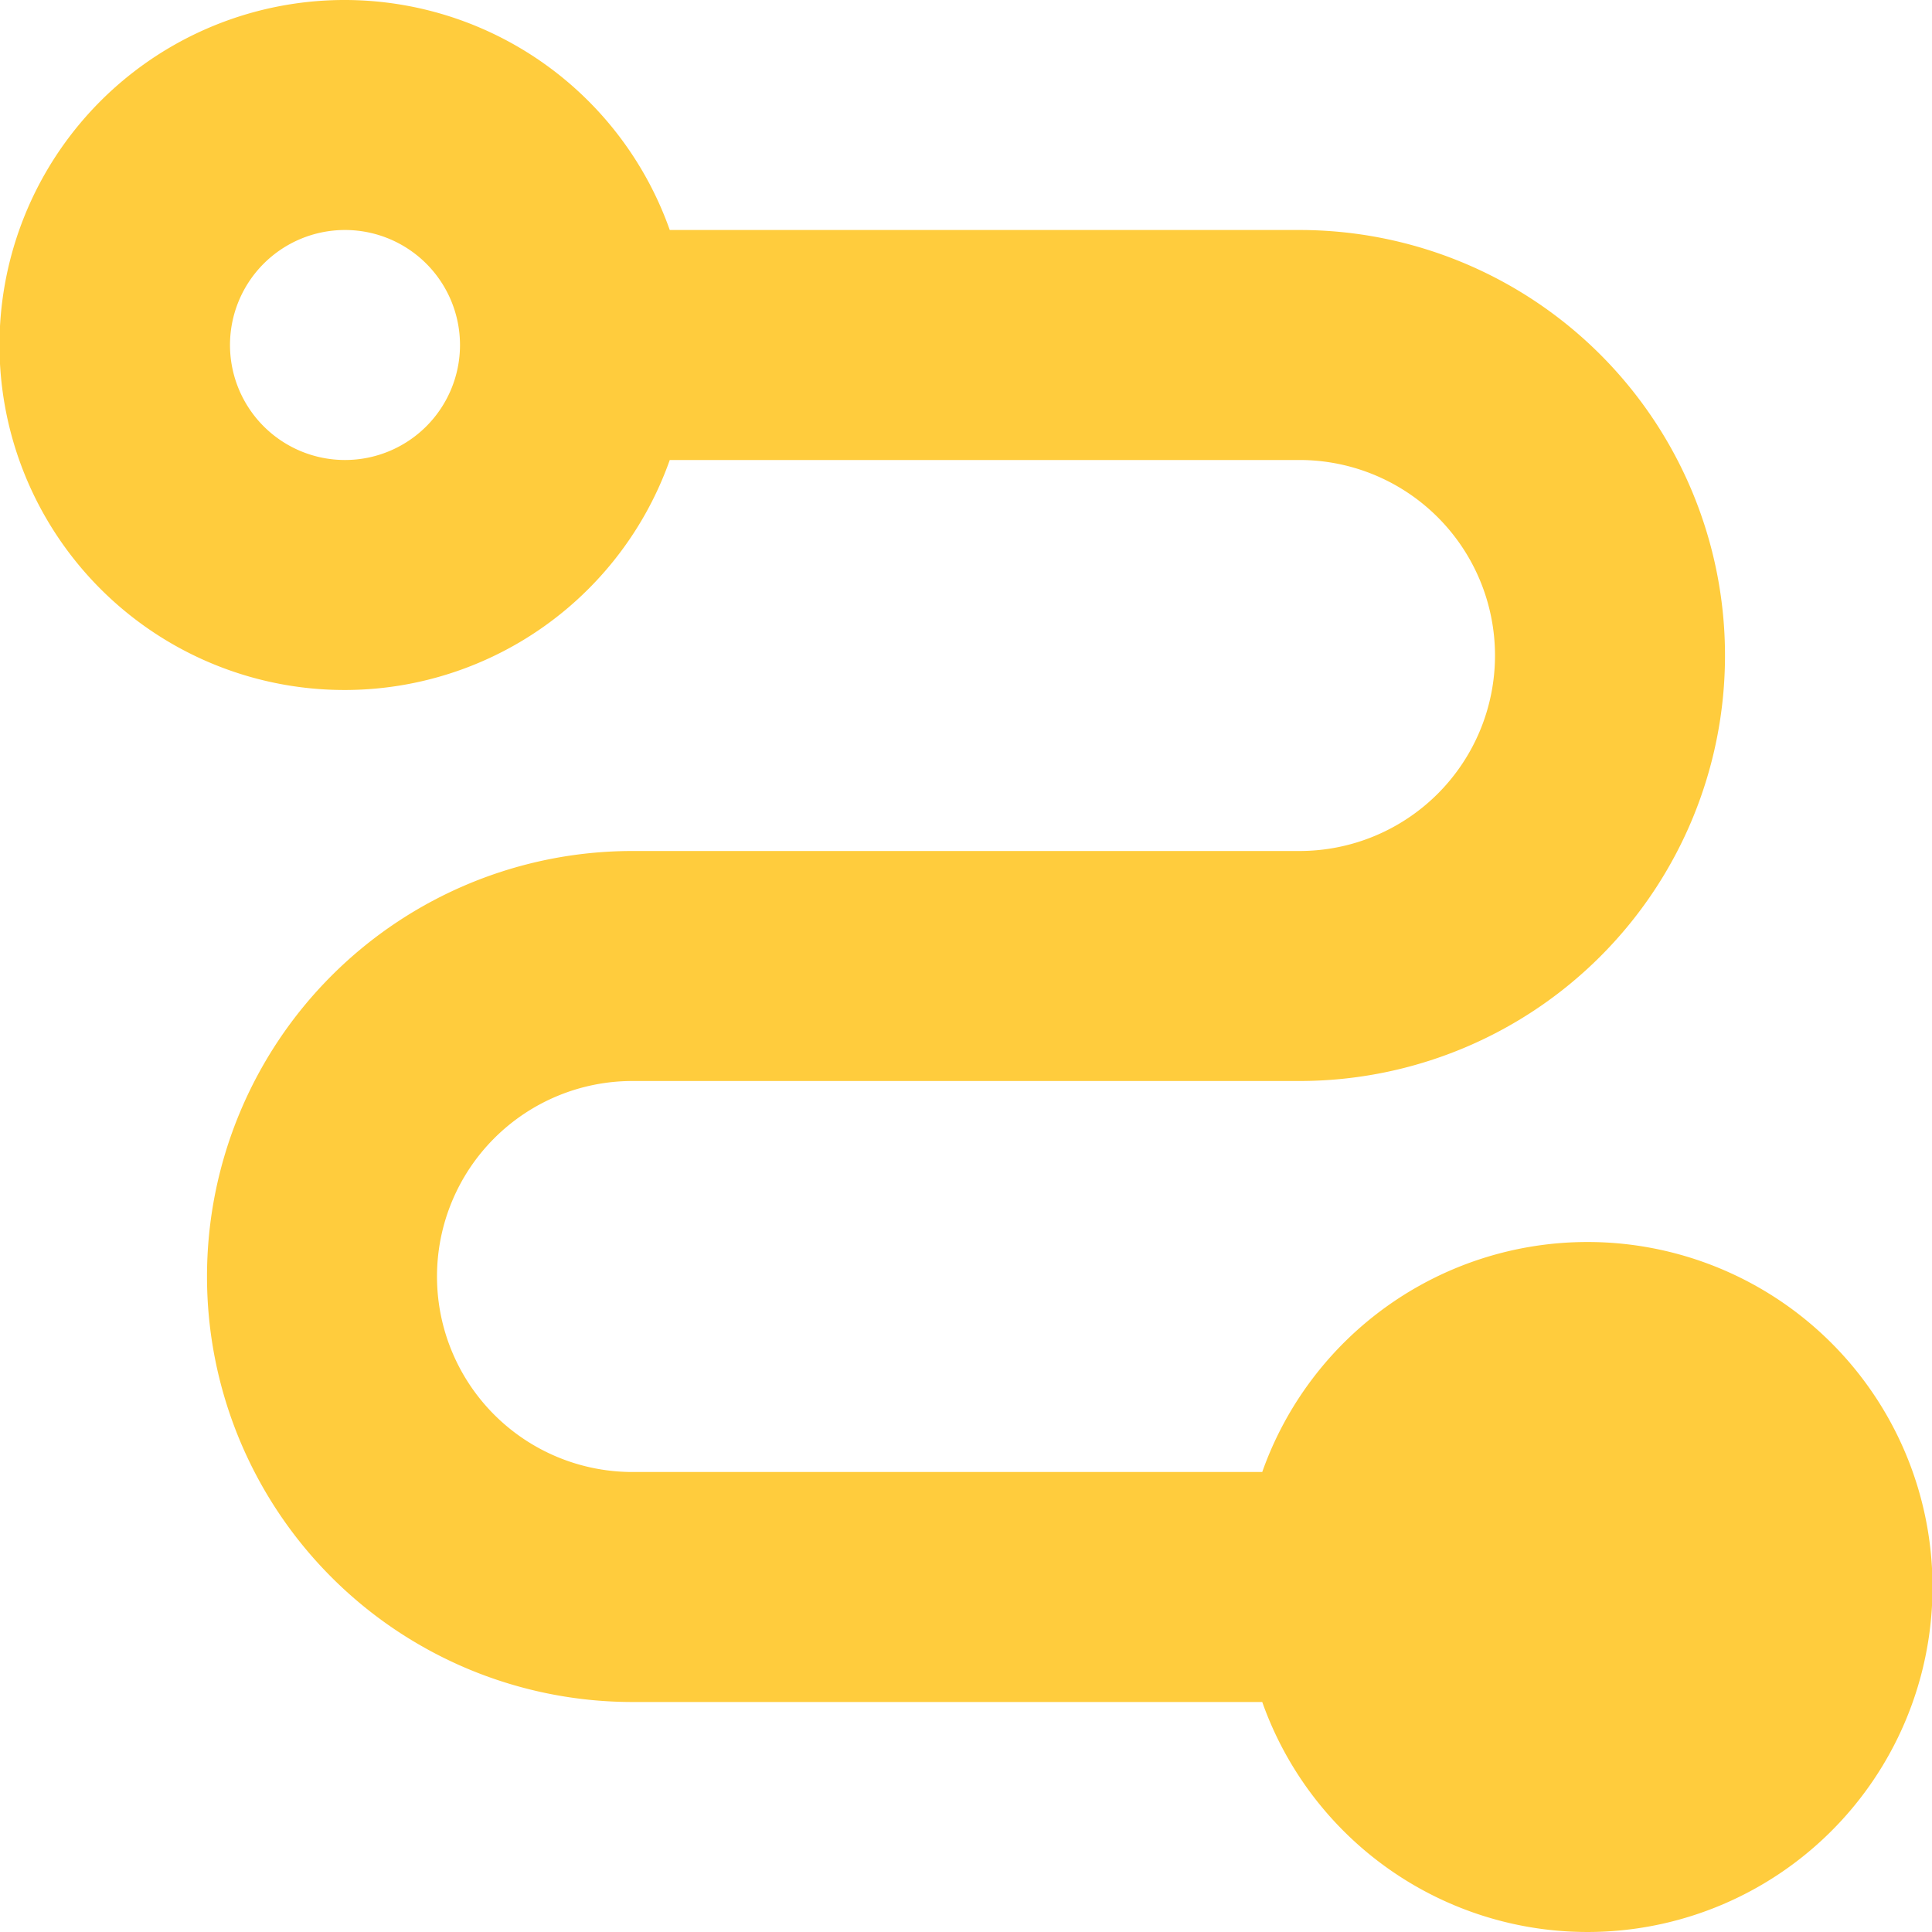 <svg xmlns="http://www.w3.org/2000/svg" width="42" height="42" viewBox="0 0 42 42">
  <defs>
  </defs>
  <title>22 Way</title>
  <path fill="#ffcc3d" class="a" d="M34.5,27a7.5,7.5,0,0,0-7.06,5H13.75a4.25,4.25,0,0,1,0-8.5h14.5a9.25,9.25,0,0,0,0-18.5H14.56a7.5,7.5,0,1,0,0,5H28.25a4.25,4.25,0,0,1,0,8.5H13.75a9.25,9.25,0,0,0,0,18.5H27.44A7.5,7.5,0,1,0,34.5,27ZM7.5,10A2.5,2.5,0,1,1,10,7.5,2.5,2.5,0,0,1,7.5,10Z"/>
</svg>
